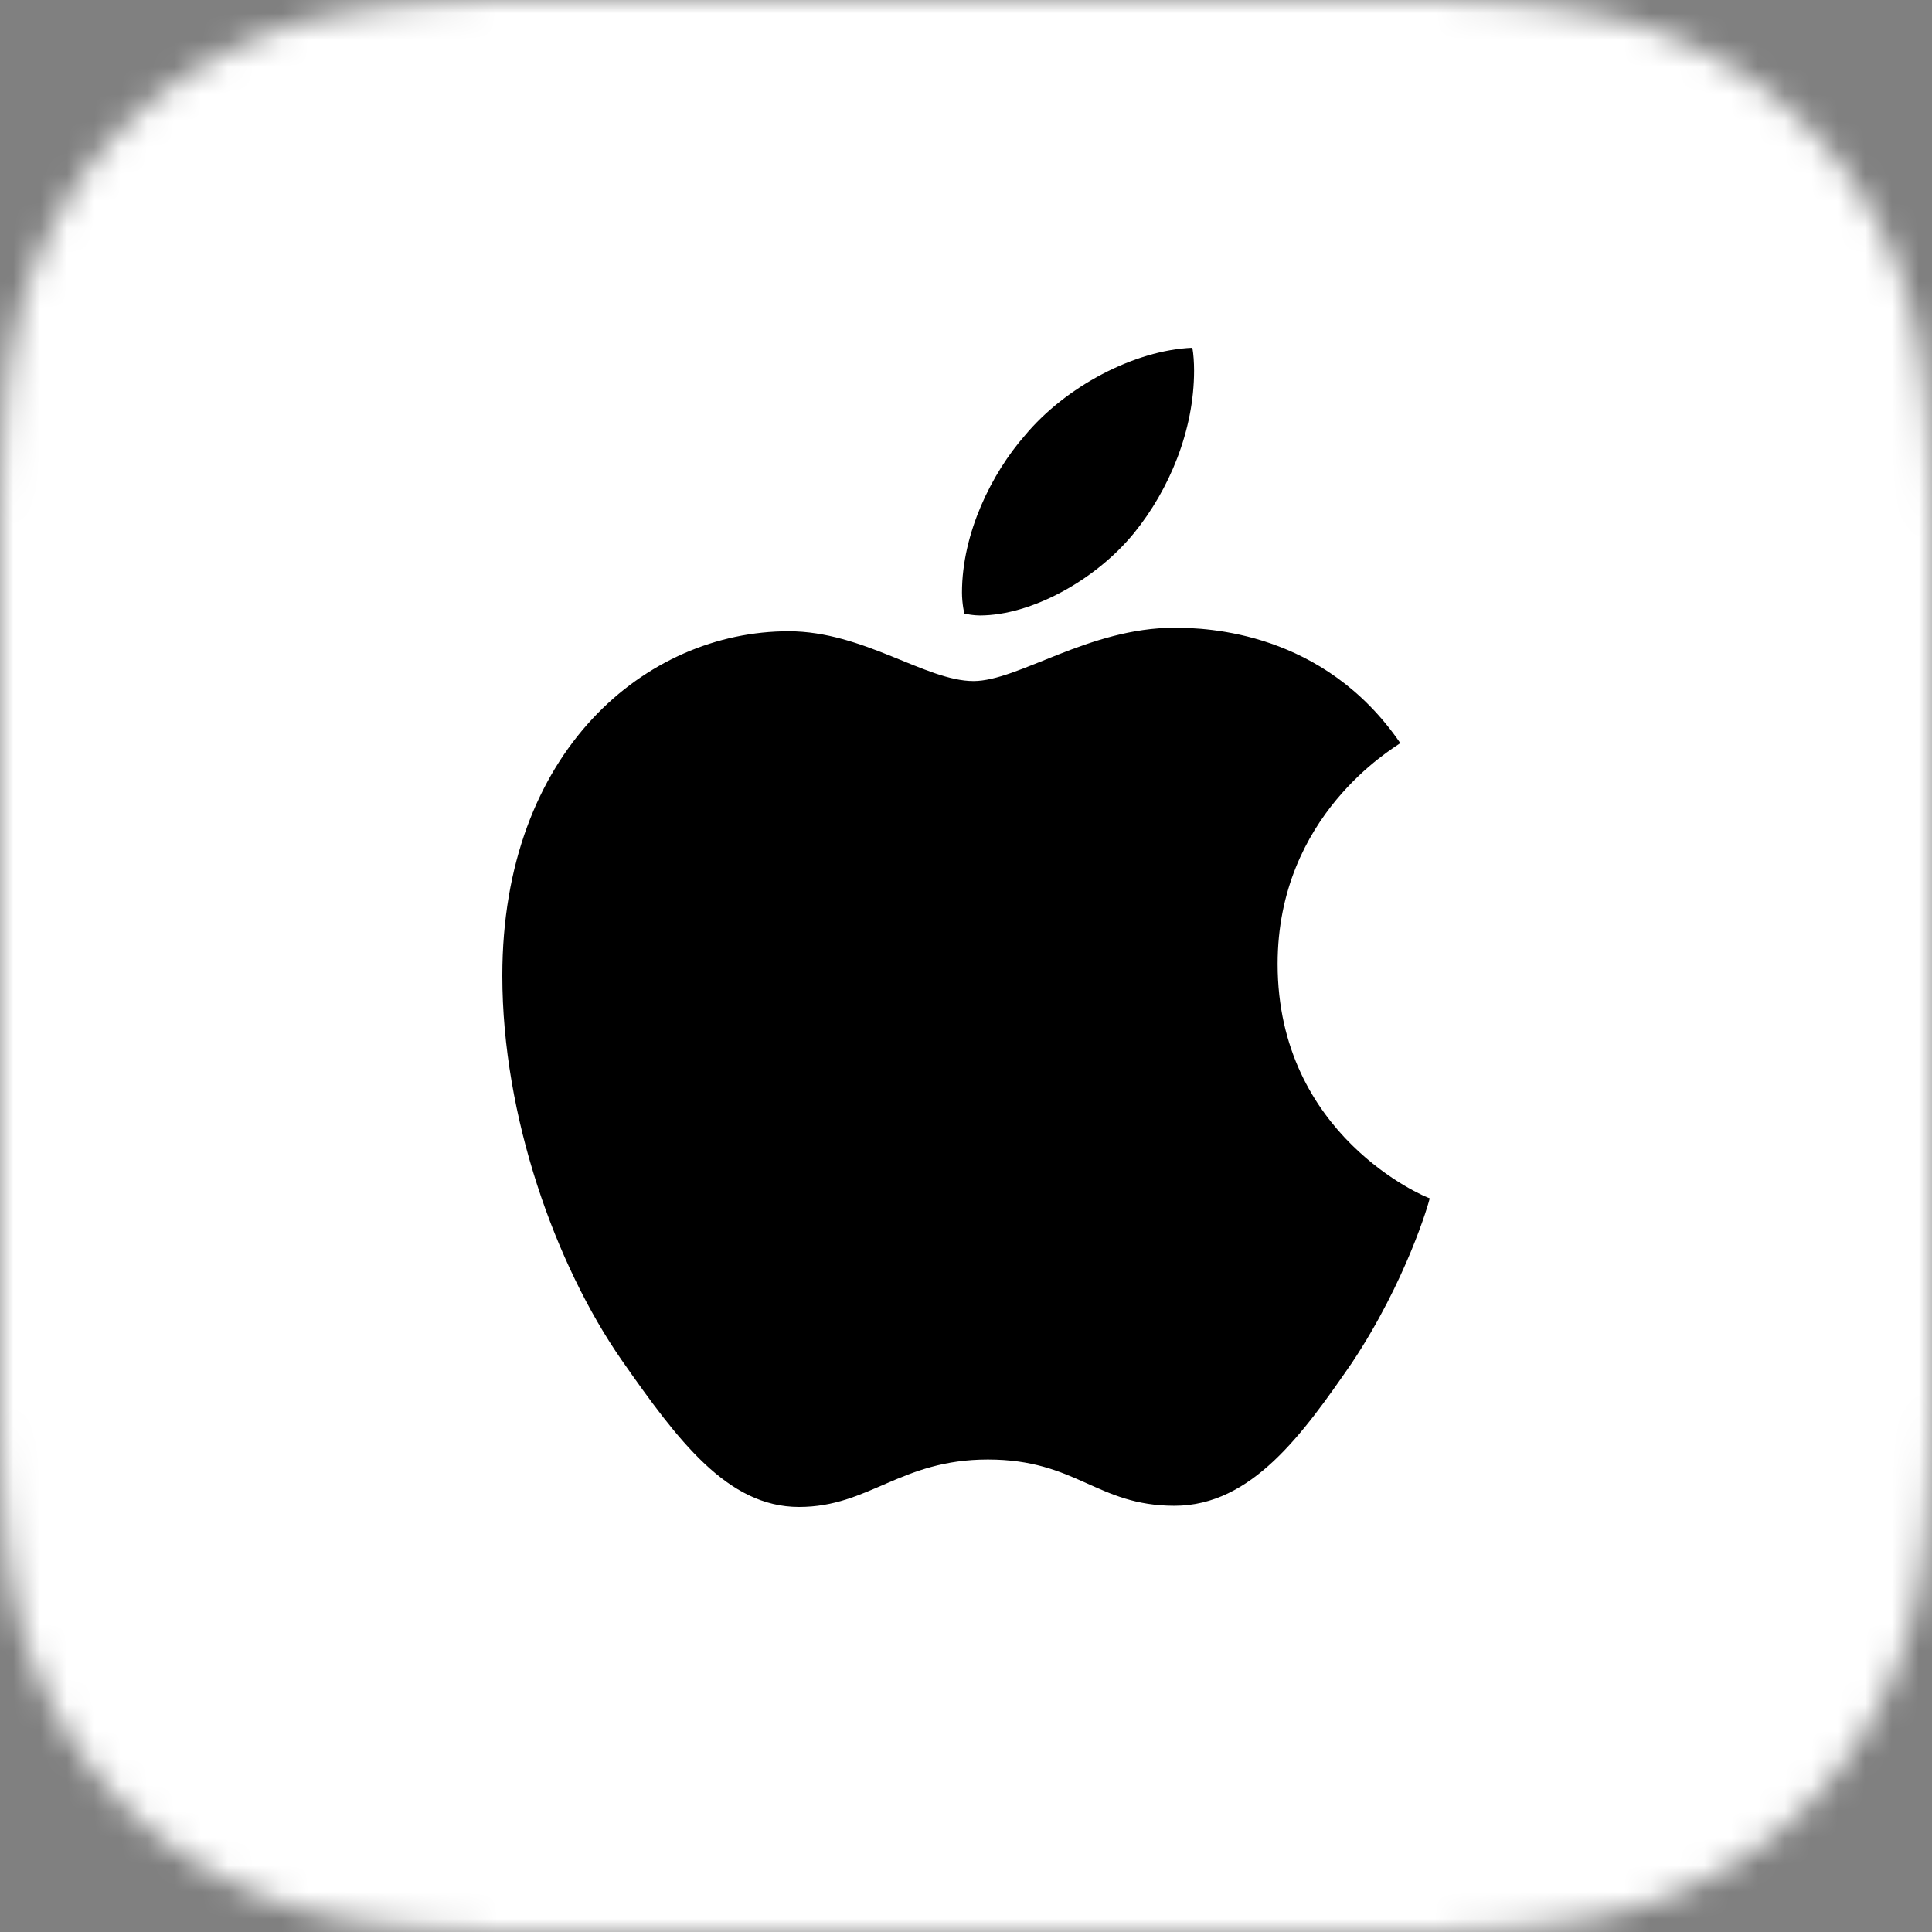 <svg viewBox="0 0 72 72" xmlns="http://www.w3.org/2000/svg" xmlns:xlink="http://www.w3.org/1999/xlink"><rect x="0" y="0" width="72" height="72" fill="#808080" stroke="none"/><defs><path d="M20.412 0h31.176c7.097 0 9.671.739 12.266 2.127a14.468 14.468 0 0 1 6.02 6.019C71.26 10.74 72 13.315 72 20.412v31.176c0 7.097-.739 9.671-2.127 12.266a14.468 14.468 0 0 1-6.019 6.02C61.26 71.26 58.685 72 51.588 72H20.412c-7.097 0-9.671-.739-12.266-2.127a14.468 14.468 0 0 1-6.02-6.019C.74 61.26 0 58.685 0 51.588V20.412c0-7.097.739-9.671 2.127-12.266a14.468 14.468 0 0 1 6.019-6.02C10.74.74 13.315 0 20.412 0Z" id="a"/></defs><g fill="none" fill-rule="evenodd"><mask id="b" fill="#fff"><use xlink:href="#a"/></mask><g mask="url(#b)"><path fill="#FFF" d="M0 0h72v72H0z"/><path d="M36.515 22.936c1.91 0 4.315-1.31 5.753-3.078 1.31-1.615 2.232-3.82 2.232-6.047 0-.305-.021-.61-.064-.851-2.147.087-4.722 1.44-6.246 3.274-1.224 1.397-2.34 3.624-2.34 5.85 0 .21.023.412.046.563l.04.223c.128.022.343.066.58.066Zm-6.74 33.224c2.619 0 3.778-1.768 7.04-1.768 3.306 0 4.058 1.724 6.956 1.724 2.876 0 4.787-2.685 6.611-5.326 2.018-3.034 2.877-5.981 2.898-6.134-.172-.044-5.667-2.336-5.667-8.732 0-5.544 4.315-8.033 4.572-8.23-2.855-4.169-7.212-4.3-8.414-4.3-3.199 0-5.818 1.987-7.492 1.987-1.782 0-4.1-1.856-6.89-1.856-5.303 0-10.669 4.453-10.669 12.836 0 5.239 1.975 10.762 4.443 14.32 2.104 3.012 3.95 5.479 6.612 5.479Z" fill="#000" fill-rule="nonzero"/></g></g></svg>